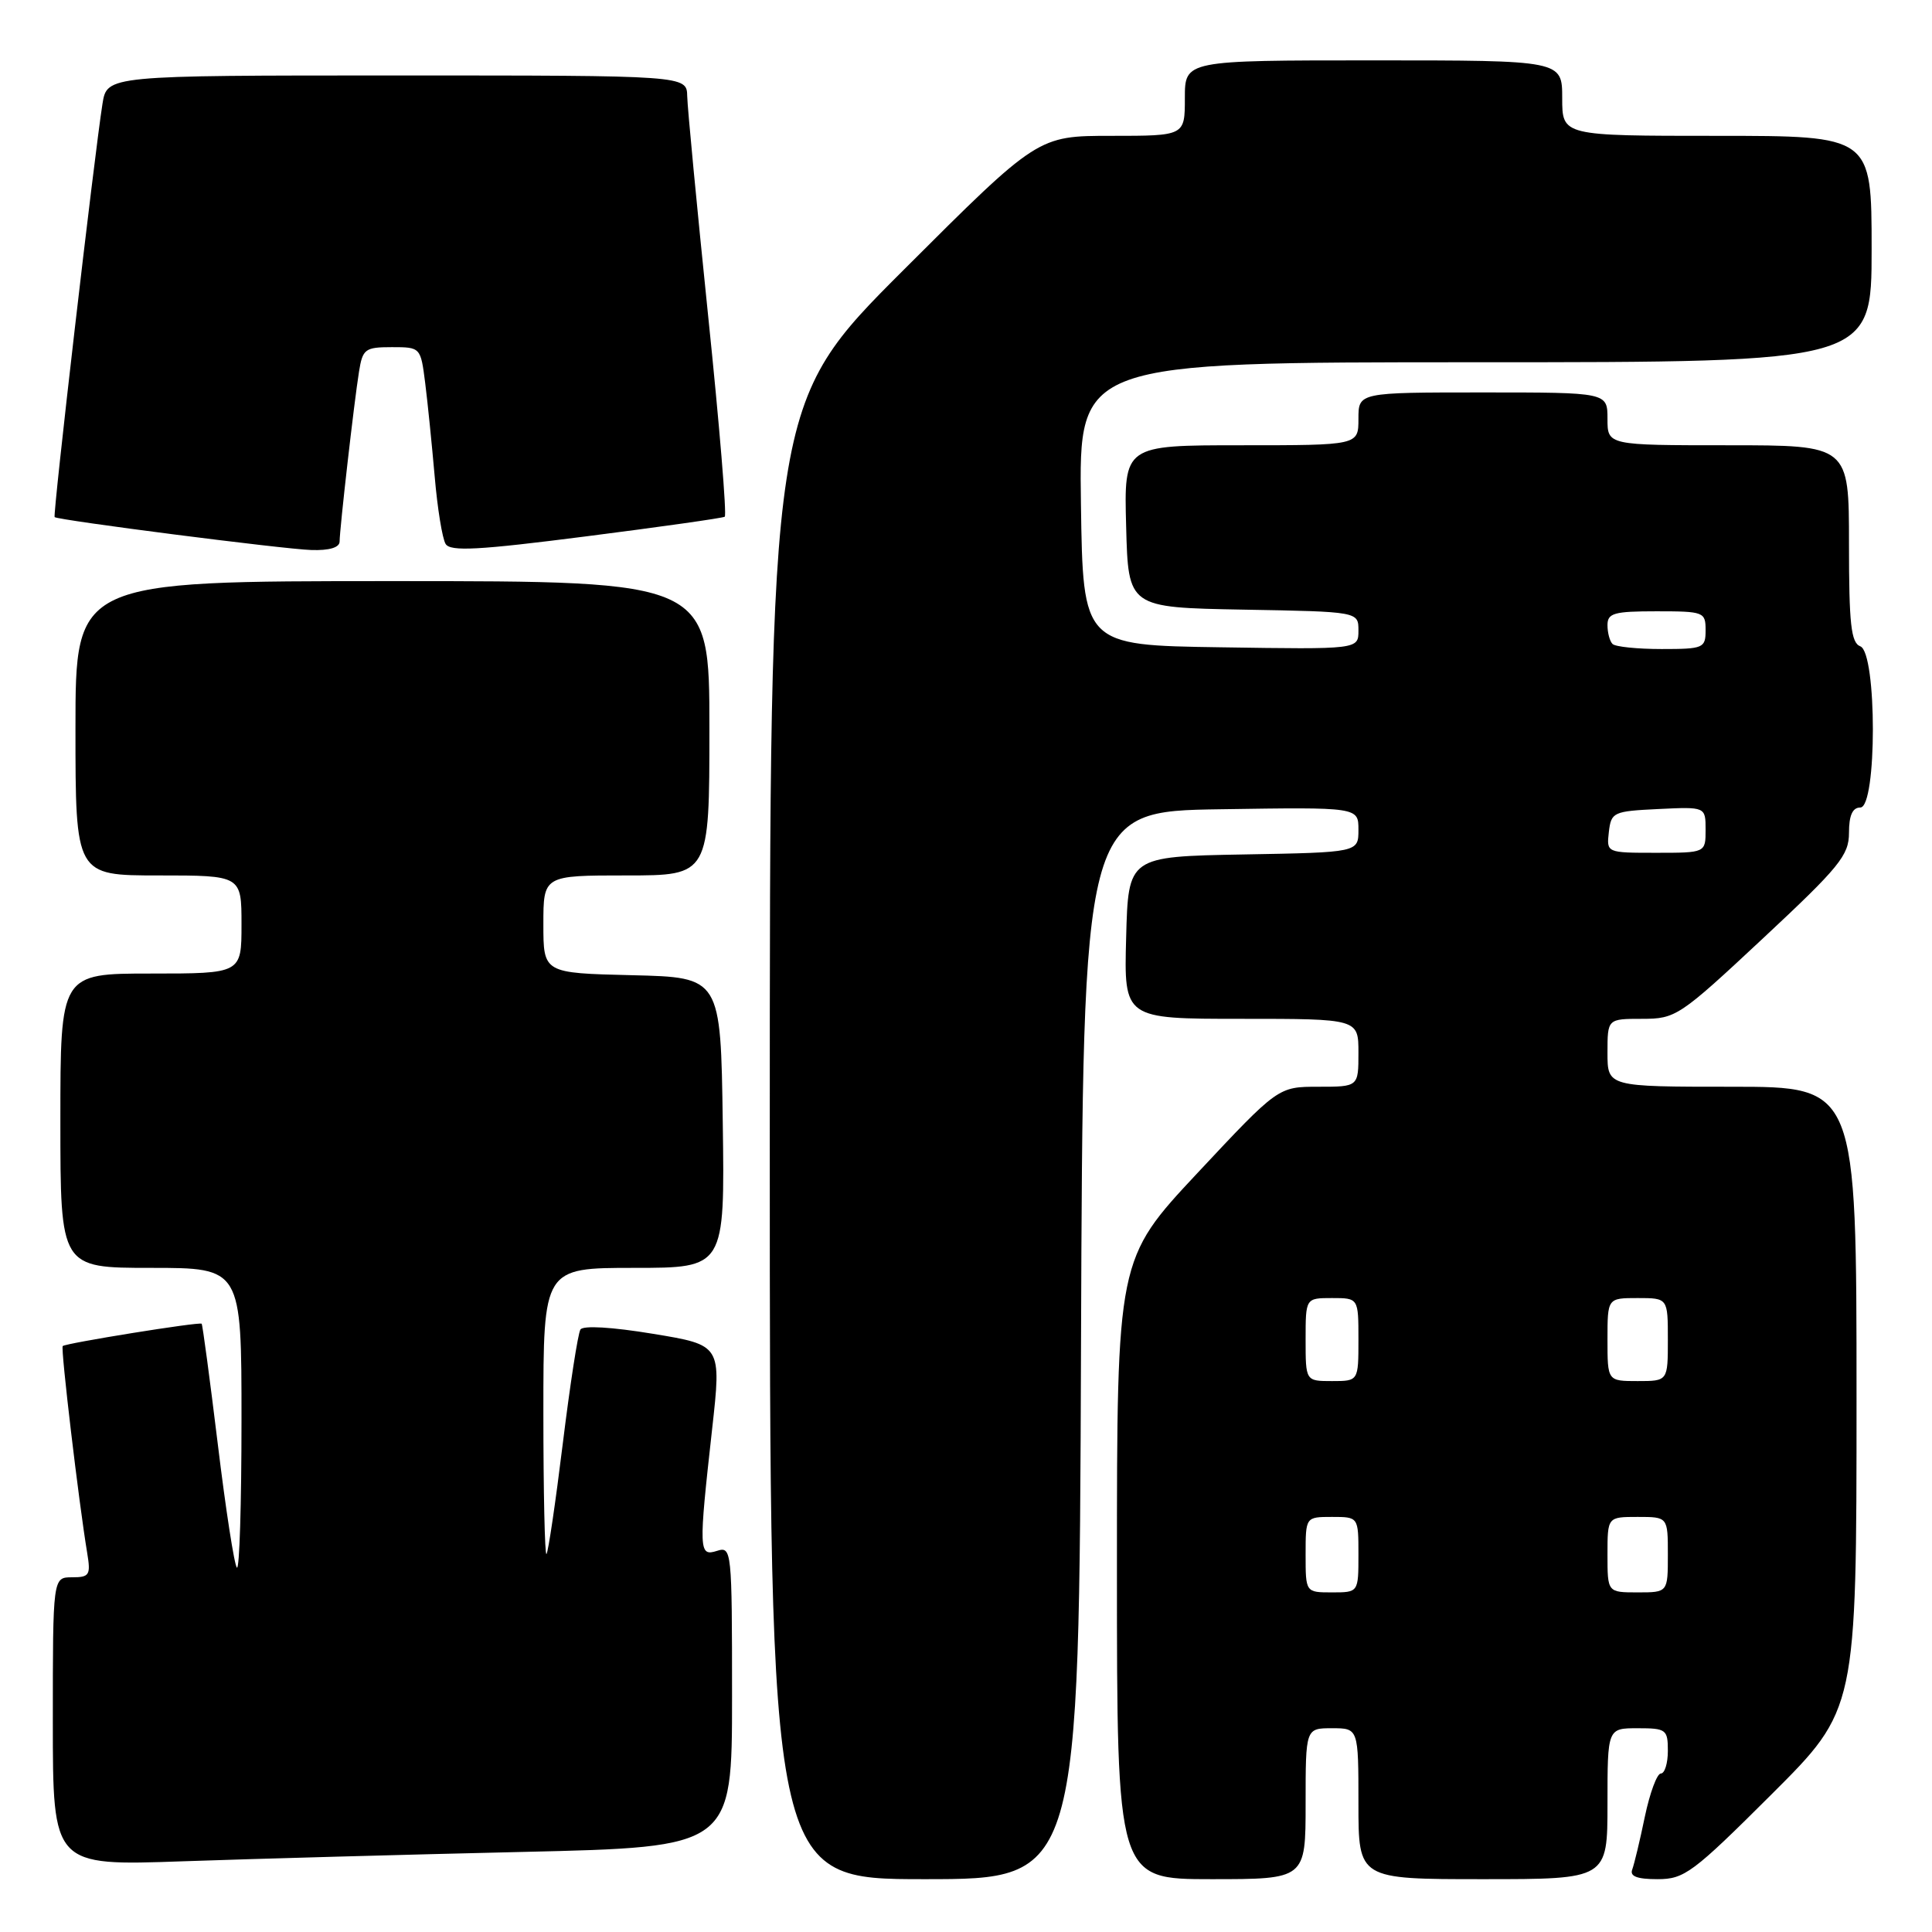 <?xml version="1.0" encoding="UTF-8" standalone="no"?>
<!DOCTYPE svg PUBLIC "-//W3C//DTD SVG 1.1//EN" "http://www.w3.org/Graphics/SVG/1.1/DTD/svg11.dtd" >
<svg xmlns="http://www.w3.org/2000/svg" xmlns:xlink="http://www.w3.org/1999/xlink" version="1.1" viewBox="0 0 256 256">
 <g >
 <path fill="currentColor"
d=" M 143.24 178.25 C 143.50 107.50 143.50 107.50 161.75 107.23 C 180.00 106.95 180.00 106.95 180.00 109.95 C 180.00 112.95 180.00 112.95 164.75 113.22 C 149.50 113.50 149.50 113.50 149.22 124.25 C 148.93 135.00 148.93 135.00 164.47 135.00 C 180.00 135.00 180.00 135.00 180.00 139.50 C 180.00 144.00 180.00 144.00 174.68 144.00 C 169.37 144.00 169.37 144.00 158.68 155.42 C 148.00 166.84 148.00 166.84 148.00 207.92 C 148.00 249.00 148.00 249.00 160.50 249.00 C 173.00 249.00 173.00 249.00 173.00 239.00 C 173.00 229.00 173.00 229.00 176.50 229.00 C 180.00 229.00 180.00 229.00 180.00 239.00 C 180.00 249.00 180.00 249.00 196.50 249.00 C 213.00 249.00 213.00 249.00 213.00 239.00 C 213.00 229.00 213.00 229.00 217.00 229.00 C 220.78 229.00 221.00 229.17 221.00 232.00 C 221.00 233.65 220.58 235.00 220.07 235.00 C 219.56 235.00 218.61 237.58 217.95 240.72 C 217.30 243.87 216.54 247.02 216.28 247.72 C 215.93 248.62 216.92 249.00 219.63 249.00 C 223.19 249.00 224.30 248.17 234.73 237.77 C 246.00 226.53 246.00 226.53 246.00 185.27 C 246.00 144.00 246.00 144.00 229.50 144.00 C 213.00 144.00 213.00 144.00 213.00 139.50 C 213.00 135.00 213.00 135.00 217.59 135.00 C 222.05 135.00 222.53 134.68 233.59 124.35 C 243.75 114.87 245.00 113.33 245.00 110.35 C 245.00 108.04 245.47 107.00 246.50 107.00 C 248.72 107.00 248.72 86.49 246.50 85.64 C 245.27 85.17 245.00 82.69 245.00 72.03 C 245.00 59.00 245.00 59.00 229.00 59.00 C 213.00 59.00 213.00 59.00 213.00 55.50 C 213.00 52.00 213.00 52.00 196.50 52.00 C 180.00 52.00 180.00 52.00 180.00 55.50 C 180.00 59.00 180.00 59.00 164.47 59.00 C 148.93 59.00 148.93 59.00 149.22 69.75 C 149.50 80.50 149.50 80.50 164.75 80.78 C 180.00 81.05 180.00 81.05 180.00 83.55 C 180.00 86.05 180.00 86.05 161.75 85.77 C 143.50 85.50 143.50 85.50 143.23 66.75 C 142.96 48.00 142.96 48.00 195.48 48.00 C 248.00 48.00 248.00 48.00 248.00 33.00 C 248.00 18.00 248.00 18.00 227.50 18.00 C 207.00 18.00 207.00 18.00 207.00 13.00 C 207.00 8.00 207.00 8.00 182.00 8.00 C 157.00 8.00 157.00 8.00 157.00 13.00 C 157.00 18.00 157.00 18.00 147.26 18.00 C 137.52 18.00 137.52 18.00 119.76 35.74 C 102.00 53.48 102.00 53.48 102.00 151.24 C 102.00 249.00 102.00 249.00 122.49 249.00 C 142.99 249.00 142.99 249.00 143.24 178.25 Z  M 69.25 245.39 C 97.00 244.75 97.00 244.75 97.00 224.81 C 97.00 205.32 96.95 204.88 95.00 205.50 C 92.59 206.27 92.56 205.50 94.36 189.36 C 95.60 178.23 95.60 178.23 86.55 176.74 C 81.10 175.84 77.26 175.61 76.91 176.17 C 76.58 176.69 75.53 183.49 74.57 191.30 C 73.61 199.11 72.64 205.69 72.41 205.92 C 72.19 206.15 72.00 197.71 72.00 187.17 C 72.00 168.00 72.00 168.00 84.02 168.00 C 96.04 168.00 96.04 168.00 95.77 148.75 C 95.50 129.50 95.50 129.50 83.75 129.22 C 72.00 128.94 72.00 128.94 72.00 122.47 C 72.00 116.00 72.00 116.00 83.00 116.00 C 94.00 116.00 94.00 116.00 94.00 96.50 C 94.00 77.00 94.00 77.00 52.00 77.00 C 10.00 77.00 10.00 77.00 10.00 96.50 C 10.00 116.00 10.00 116.00 21.00 116.00 C 32.00 116.00 32.00 116.00 32.00 122.50 C 32.00 129.00 32.00 129.00 20.00 129.00 C 8.00 129.00 8.00 129.00 8.00 148.50 C 8.00 168.00 8.00 168.00 20.00 168.00 C 32.00 168.00 32.00 168.00 32.00 188.17 C 32.00 199.26 31.73 208.06 31.39 207.72 C 31.05 207.39 29.91 200.02 28.86 191.36 C 27.80 182.69 26.84 175.51 26.72 175.40 C 26.43 175.12 8.69 177.98 8.31 178.36 C 8.02 178.65 10.45 199.15 11.55 205.75 C 12.04 208.71 11.86 209.00 9.55 209.00 C 7.00 209.00 7.00 209.00 7.00 228.12 C 7.00 247.24 7.00 247.24 24.25 246.63 C 33.74 246.30 53.99 245.74 69.25 245.39 Z  M 45.00 71.75 C 45.01 70.05 46.92 53.28 47.57 49.25 C 48.05 46.24 48.37 46.00 51.92 46.00 C 55.73 46.00 55.74 46.02 56.34 50.75 C 56.67 53.36 57.23 58.94 57.60 63.15 C 57.96 67.36 58.61 71.37 59.05 72.08 C 59.68 73.10 63.39 72.90 77.67 71.07 C 87.48 69.82 95.74 68.65 96.03 68.47 C 96.32 68.30 95.33 56.31 93.83 41.83 C 92.34 27.35 91.09 14.26 91.06 12.75 C 91.00 10.00 91.00 10.00 52.59 10.00 C 14.18 10.00 14.18 10.00 13.58 13.75 C 12.50 20.55 6.97 68.30 7.24 68.52 C 7.76 68.94 37.59 72.77 41.25 72.88 C 43.64 72.96 45.00 72.55 45.00 71.75 Z  M 173.00 206.00 C 173.00 201.00 173.00 201.00 176.50 201.00 C 180.00 201.00 180.00 201.00 180.00 206.00 C 180.00 211.00 180.00 211.00 176.50 211.00 C 173.00 211.00 173.00 211.00 173.00 206.00 Z  M 213.00 206.00 C 213.00 201.00 213.00 201.00 217.00 201.00 C 221.00 201.00 221.00 201.00 221.00 206.00 C 221.00 211.00 221.00 211.00 217.00 211.00 C 213.00 211.00 213.00 211.00 213.00 206.00 Z  M 173.00 177.50 C 173.00 172.00 173.00 172.00 176.50 172.00 C 180.00 172.00 180.00 172.00 180.00 177.50 C 180.00 183.00 180.00 183.00 176.50 183.00 C 173.00 183.00 173.00 183.00 173.00 177.50 Z  M 213.00 177.50 C 213.00 172.00 213.00 172.00 217.00 172.00 C 221.00 172.00 221.00 172.00 221.00 177.50 C 221.00 183.00 221.00 183.00 217.00 183.00 C 213.00 183.00 213.00 183.00 213.00 177.50 Z  M 213.18 110.25 C 213.49 107.61 213.76 107.49 219.75 107.20 C 226.00 106.90 226.00 106.90 226.00 109.95 C 226.00 113.00 226.00 113.00 219.43 113.00 C 212.87 113.00 212.87 113.00 213.18 110.25 Z  M 213.67 85.33 C 213.30 84.97 213.00 83.84 213.00 82.83 C 213.00 81.24 213.86 81.00 219.50 81.00 C 225.77 81.00 226.00 81.09 226.00 83.50 C 226.00 85.88 225.72 86.00 220.17 86.00 C 216.96 86.00 214.03 85.70 213.67 85.33 Z "/>
</g>
</svg>